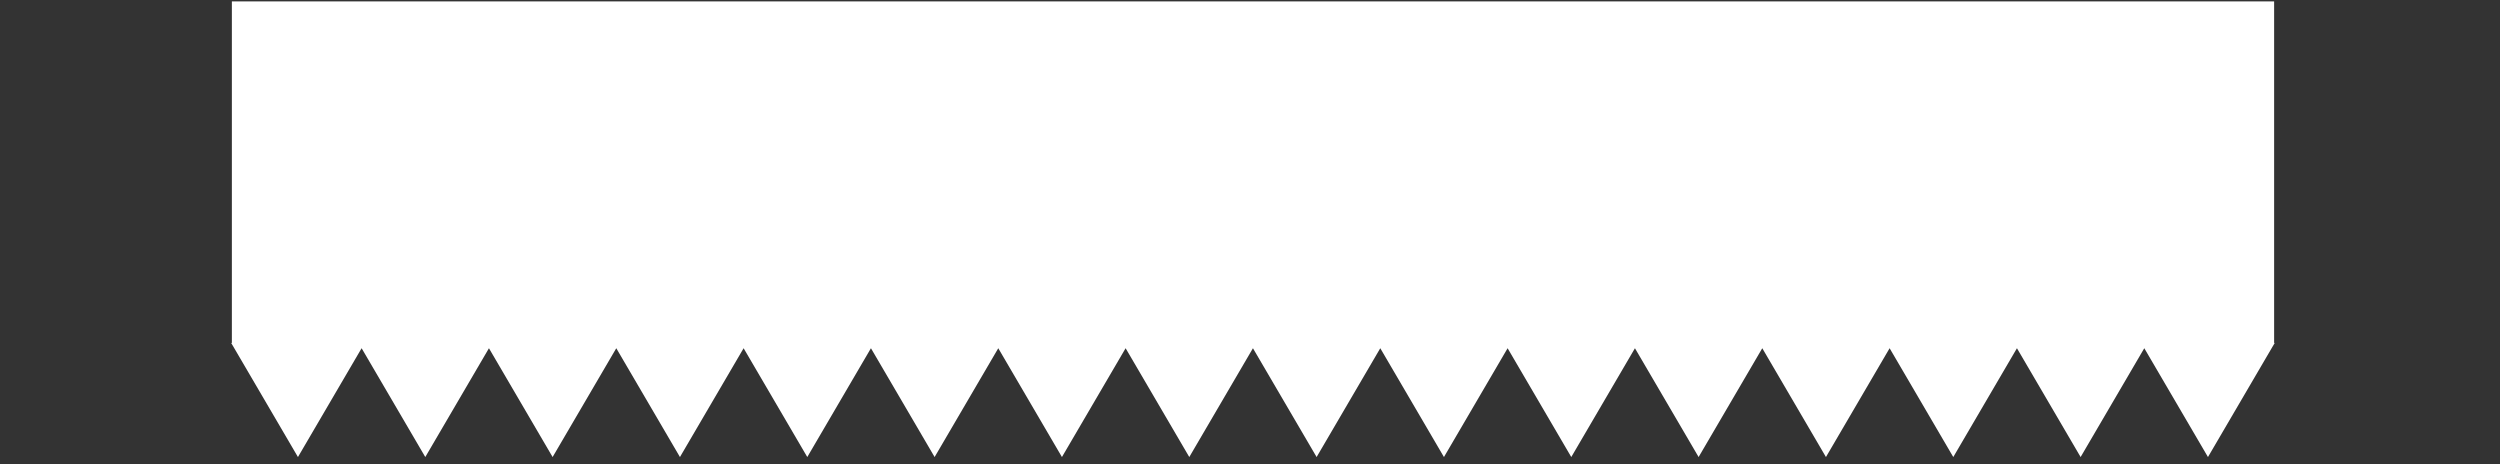 <?xml version="1.0" encoding="UTF-8"?>
<!DOCTYPE svg PUBLIC "-//W3C//DTD SVG 1.1//EN" "http://www.w3.org/Graphics/SVG/1.1/DTD/svg11.dtd">
<!-- Creator: CorelDRAW 2020 (64-Bit) -->
<svg xmlns="http://www.w3.org/2000/svg" xml:space="preserve" width="174.898mm" height="32.478mm" version="1.1" style="shape-rendering:geometricPrecision; text-rendering:geometricPrecision; image-rendering:optimizeQuality; fill-rule:evenodd; clip-rule:evenodd"
viewBox="0 0 16288.33 3024.69"
 xmlns:xlink="http://www.w3.org/1999/xlink"
 xmlns:xodm="http://www.corel.com/coreldraw/odm/2003">
 <rect x="0" y="0" width="16288.33" height="3024.69" fill="#333333" stroke="none"/>
 <defs>
  <style type="text/css">
   <![CDATA[
    .fil1 {fill:none}
    .fil0 {fill:white}
   ]]>
  </style>
 </defs>
 <g id="Layer_x0020_1">
  <polygon class="fil0" points="14816.66,9.31 14816.66,2234.43 14820.52,2234.43 14385.59,2977.77 13970.73,2268.76 13555.91,2977.77 13141.08,2268.81 12726.26,2977.77 12311.46,2268.81 11896.63,2977.77 11481.83,2268.81 11067,2977.77 10652.18,2268.81 10237.37,2977.77 9822.57,2268.83 9407.8,2977.77 8992.97,2268.81 8578.14,2977.77 8163.36,2268.83 7748.56,2977.77 7333.74,2268.76 6918.88,2977.77 6504.09,2268.85 6089.31,2977.77 5674.48,2268.81 5259.68,2977.77 4844.88,2268.85 4430.09,2977.77 4015.28,2268.81 3600.45,2977.77 3185.68,2268.85 2770.88,2977.77 2356.04,2268.76 1941.2,2977.77 1506.26,2234.43 1510.68,2234.43 1510.68,9.31 "/>
  <polygon class="fil1" points="16288.33,0 16288.33,3024.69 -0,3024.69 -0,0 "/>
 </g>
</svg>
